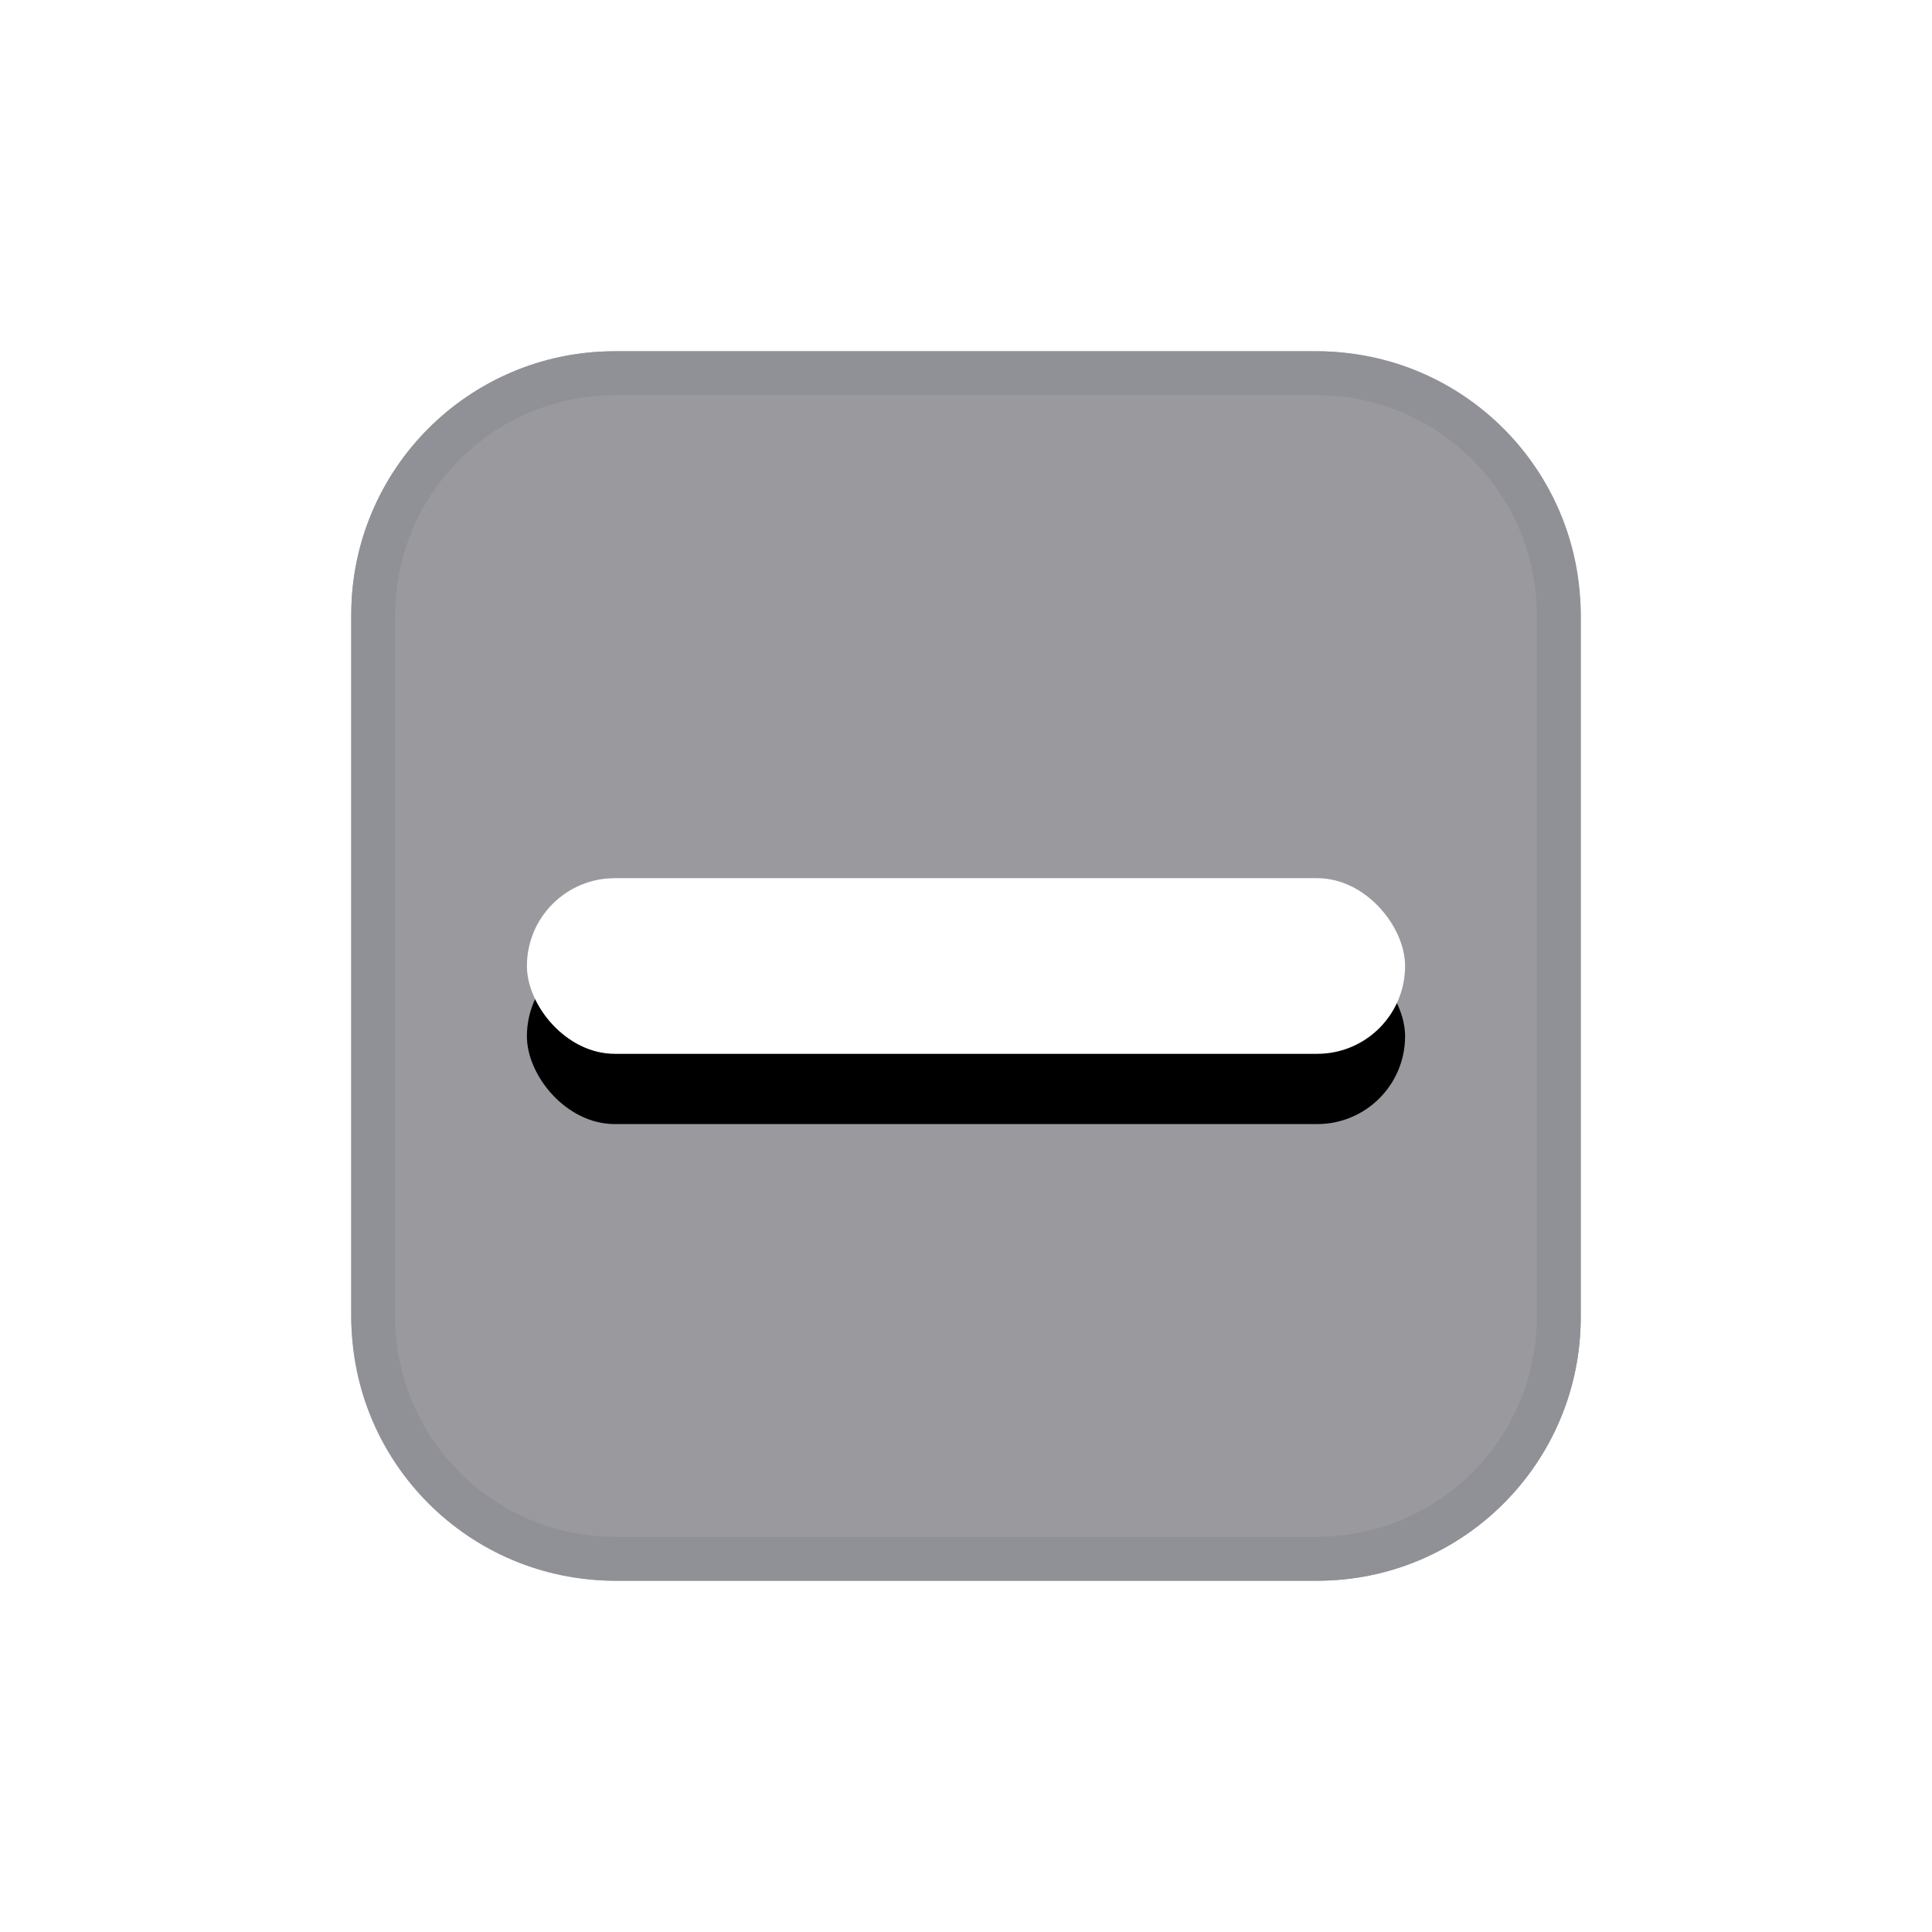 <svg xmlns="http://www.w3.org/2000/svg" xmlns:xlink="http://www.w3.org/1999/xlink" width="22" height="22" viewBox="0 0 22 22"><defs><rect id="checkboxindeterminateselected@2x-b" width="10" height="2" x="6" y="10" rx="1"/><filter id="checkboxindeterminateselected@2x-a" width="123%" height="230%" x="-11.5%" y="-32.5%" filterUnits="objectBoundingBox"><feOffset dy=".8" in="SourceAlpha" result="shadowOffsetOuter1"/><feGaussianBlur in="shadowOffsetOuter1" result="shadowBlurOuter1" stdDeviation=".25"/><feColorMatrix in="shadowBlurOuter1" values="0 0 0 0 0 0 0 0 0 0 0 0 0 0 0 0 0 0 0.26 0"/></filter><linearGradient id="checkboxindeterminateselected@2x-c" x1="50%" x2="50%" y1="0%" y2="100%"><stop offset="0%" stop-color="#909097"/><stop offset="100%" stop-color="#909097"/></linearGradient></defs><g fill="none" fill-rule="evenodd"><rect width="14" height="14" x="4" y="4" fill="#99999E" rx="3"/><use fill="#000" filter="url(#checkboxindeterminateselected@2x-a)" xlink:href="#checkboxindeterminateselected@2x-b"/><use fill="#FFF" xlink:href="#checkboxindeterminateselected@2x-b"/><path fill="url(#checkboxindeterminateselected@2x-c)" d="M7.003,4 L14.997,4 C16.658,4 18,5.345 18,7.003 L18,14.997 C18,16.658 16.655,18 14.997,18 L7.003,18 C5.342,18 4,16.655 4,14.997 L4,7.003 C4,5.342 5.345,4 7.003,4 Z M7.007,4.5 C5.622,4.5 4.5,5.62 4.5,7.007 L4.5,14.993 C4.5,16.378 5.62,17.5 7.007,17.5 L14.993,17.5 C16.378,17.5 17.5,16.38 17.5,14.993 L17.5,7.007 C17.5,5.622 16.38,4.5 14.993,4.5 L7.007,4.5 Z"/></g></svg>